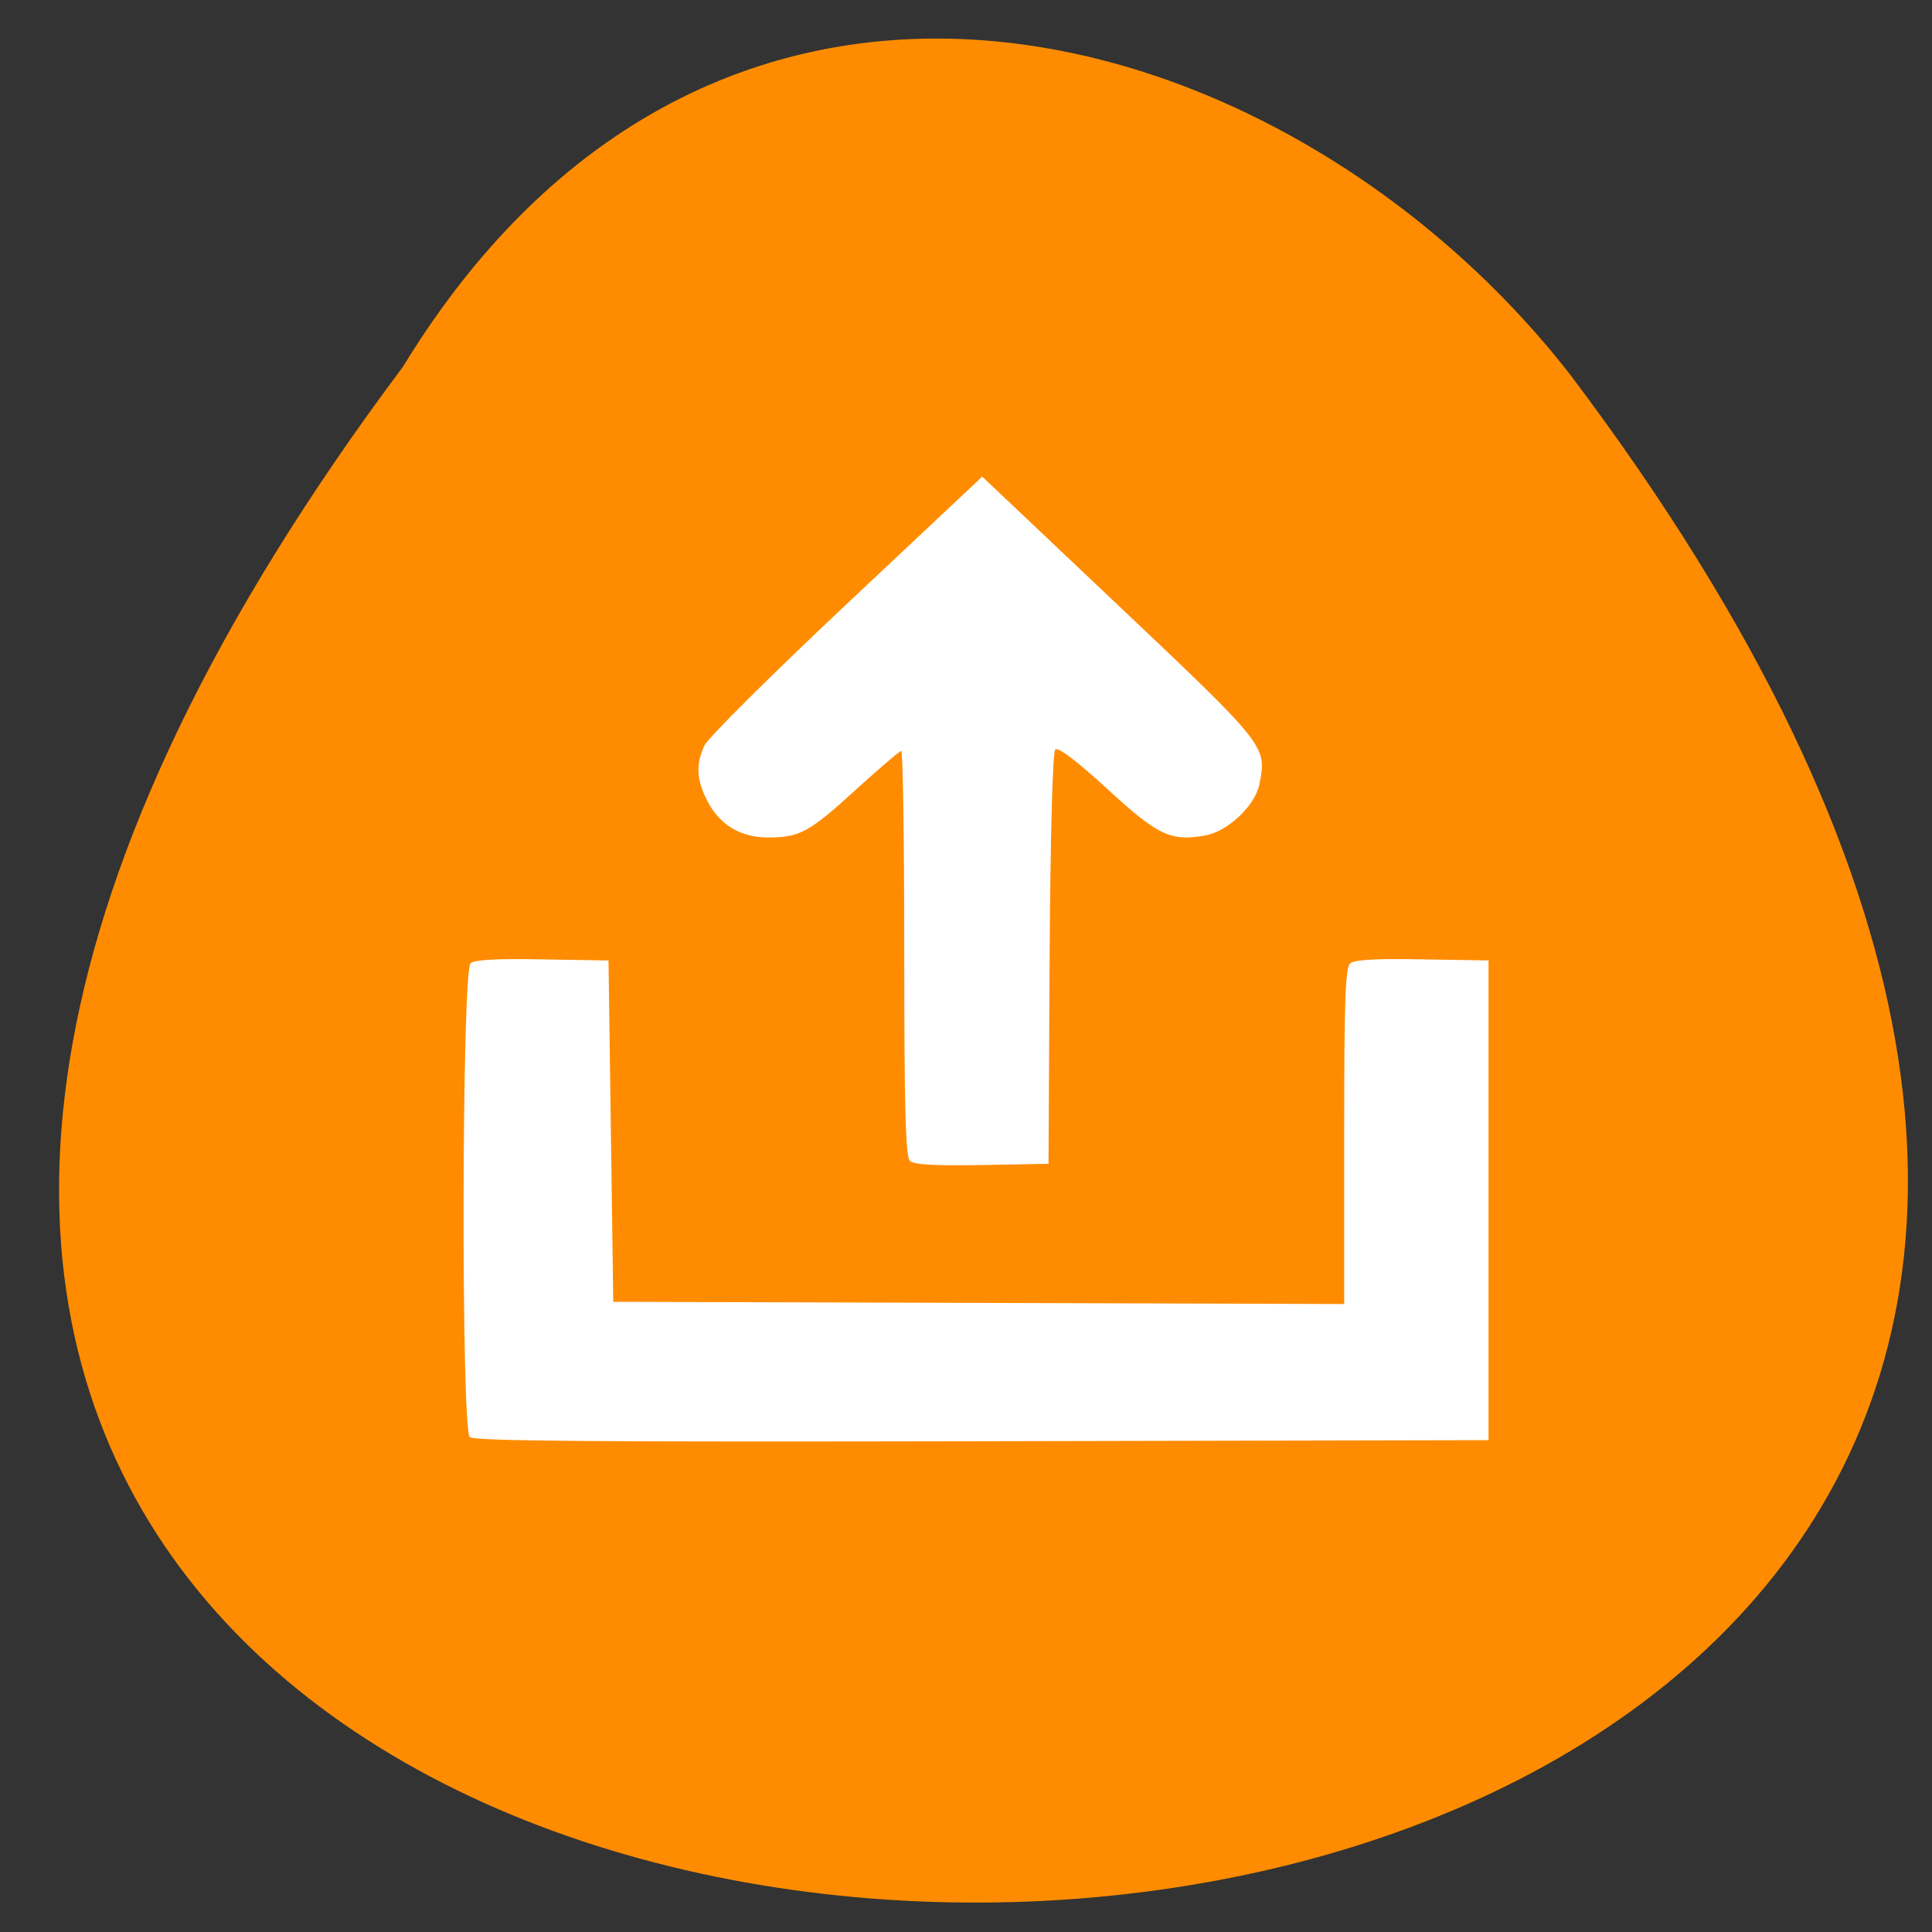 <svg xmlns="http://www.w3.org/2000/svg" viewBox="0 0 48 48"><rect x="0" y="0" width="48" height="48" fill="#333333" stroke="none"/><path d="m 10.01 9.113 c -38.32 51.2 66.926 50.48 29.01 0.207 c -6.855 -8.824 -21.09 -13.172 -29.01 -0.207" fill="#ff8c00"/><path d="m 11.672 35.707 c -0.219 -0.207 -0.199 -11.609 0.02 -11.777 c 0.105 -0.086 0.684 -0.117 1.793 -0.094 l 1.633 0.027 l 0.059 4.242 l 0.059 4.238 l 18.16 0.055 v -4.172 c 0 -3.43 0.027 -4.199 0.156 -4.297 c 0.109 -0.086 0.684 -0.117 1.793 -0.094 l 1.637 0.027 v 11.918 l -12.582 0.027 c -9.695 0.02 -12.617 -0.004 -12.723 -0.102 m 10.926 -6.871 c -0.105 -0.098 -0.137 -1.332 -0.137 -5.156 c 0 -2.762 -0.035 -5.02 -0.074 -5.02 c -0.043 0 -0.551 0.438 -1.137 0.969 c -1.152 1.051 -1.387 1.18 -2.172 1.18 c -0.68 0 -1.203 -0.313 -1.504 -0.898 c -0.277 -0.535 -0.297 -0.91 -0.078 -1.387 c 0.09 -0.191 1.68 -1.77 3.531 -3.512 l 3.371 -3.168 l 3.406 3.223 c 3.672 3.477 3.668 3.473 3.48 4.422 c -0.105 0.527 -0.785 1.172 -1.348 1.27 c -0.855 0.152 -1.164 0.008 -2.43 -1.156 c -0.762 -0.699 -1.223 -1.047 -1.293 -0.98 c -0.066 0.063 -0.121 2.098 -0.141 5.199 l -0.027 5.094 l -1.656 0.031 c -1.188 0.02 -1.691 -0.008 -1.793 -0.105" fill="#fff"/></svg>